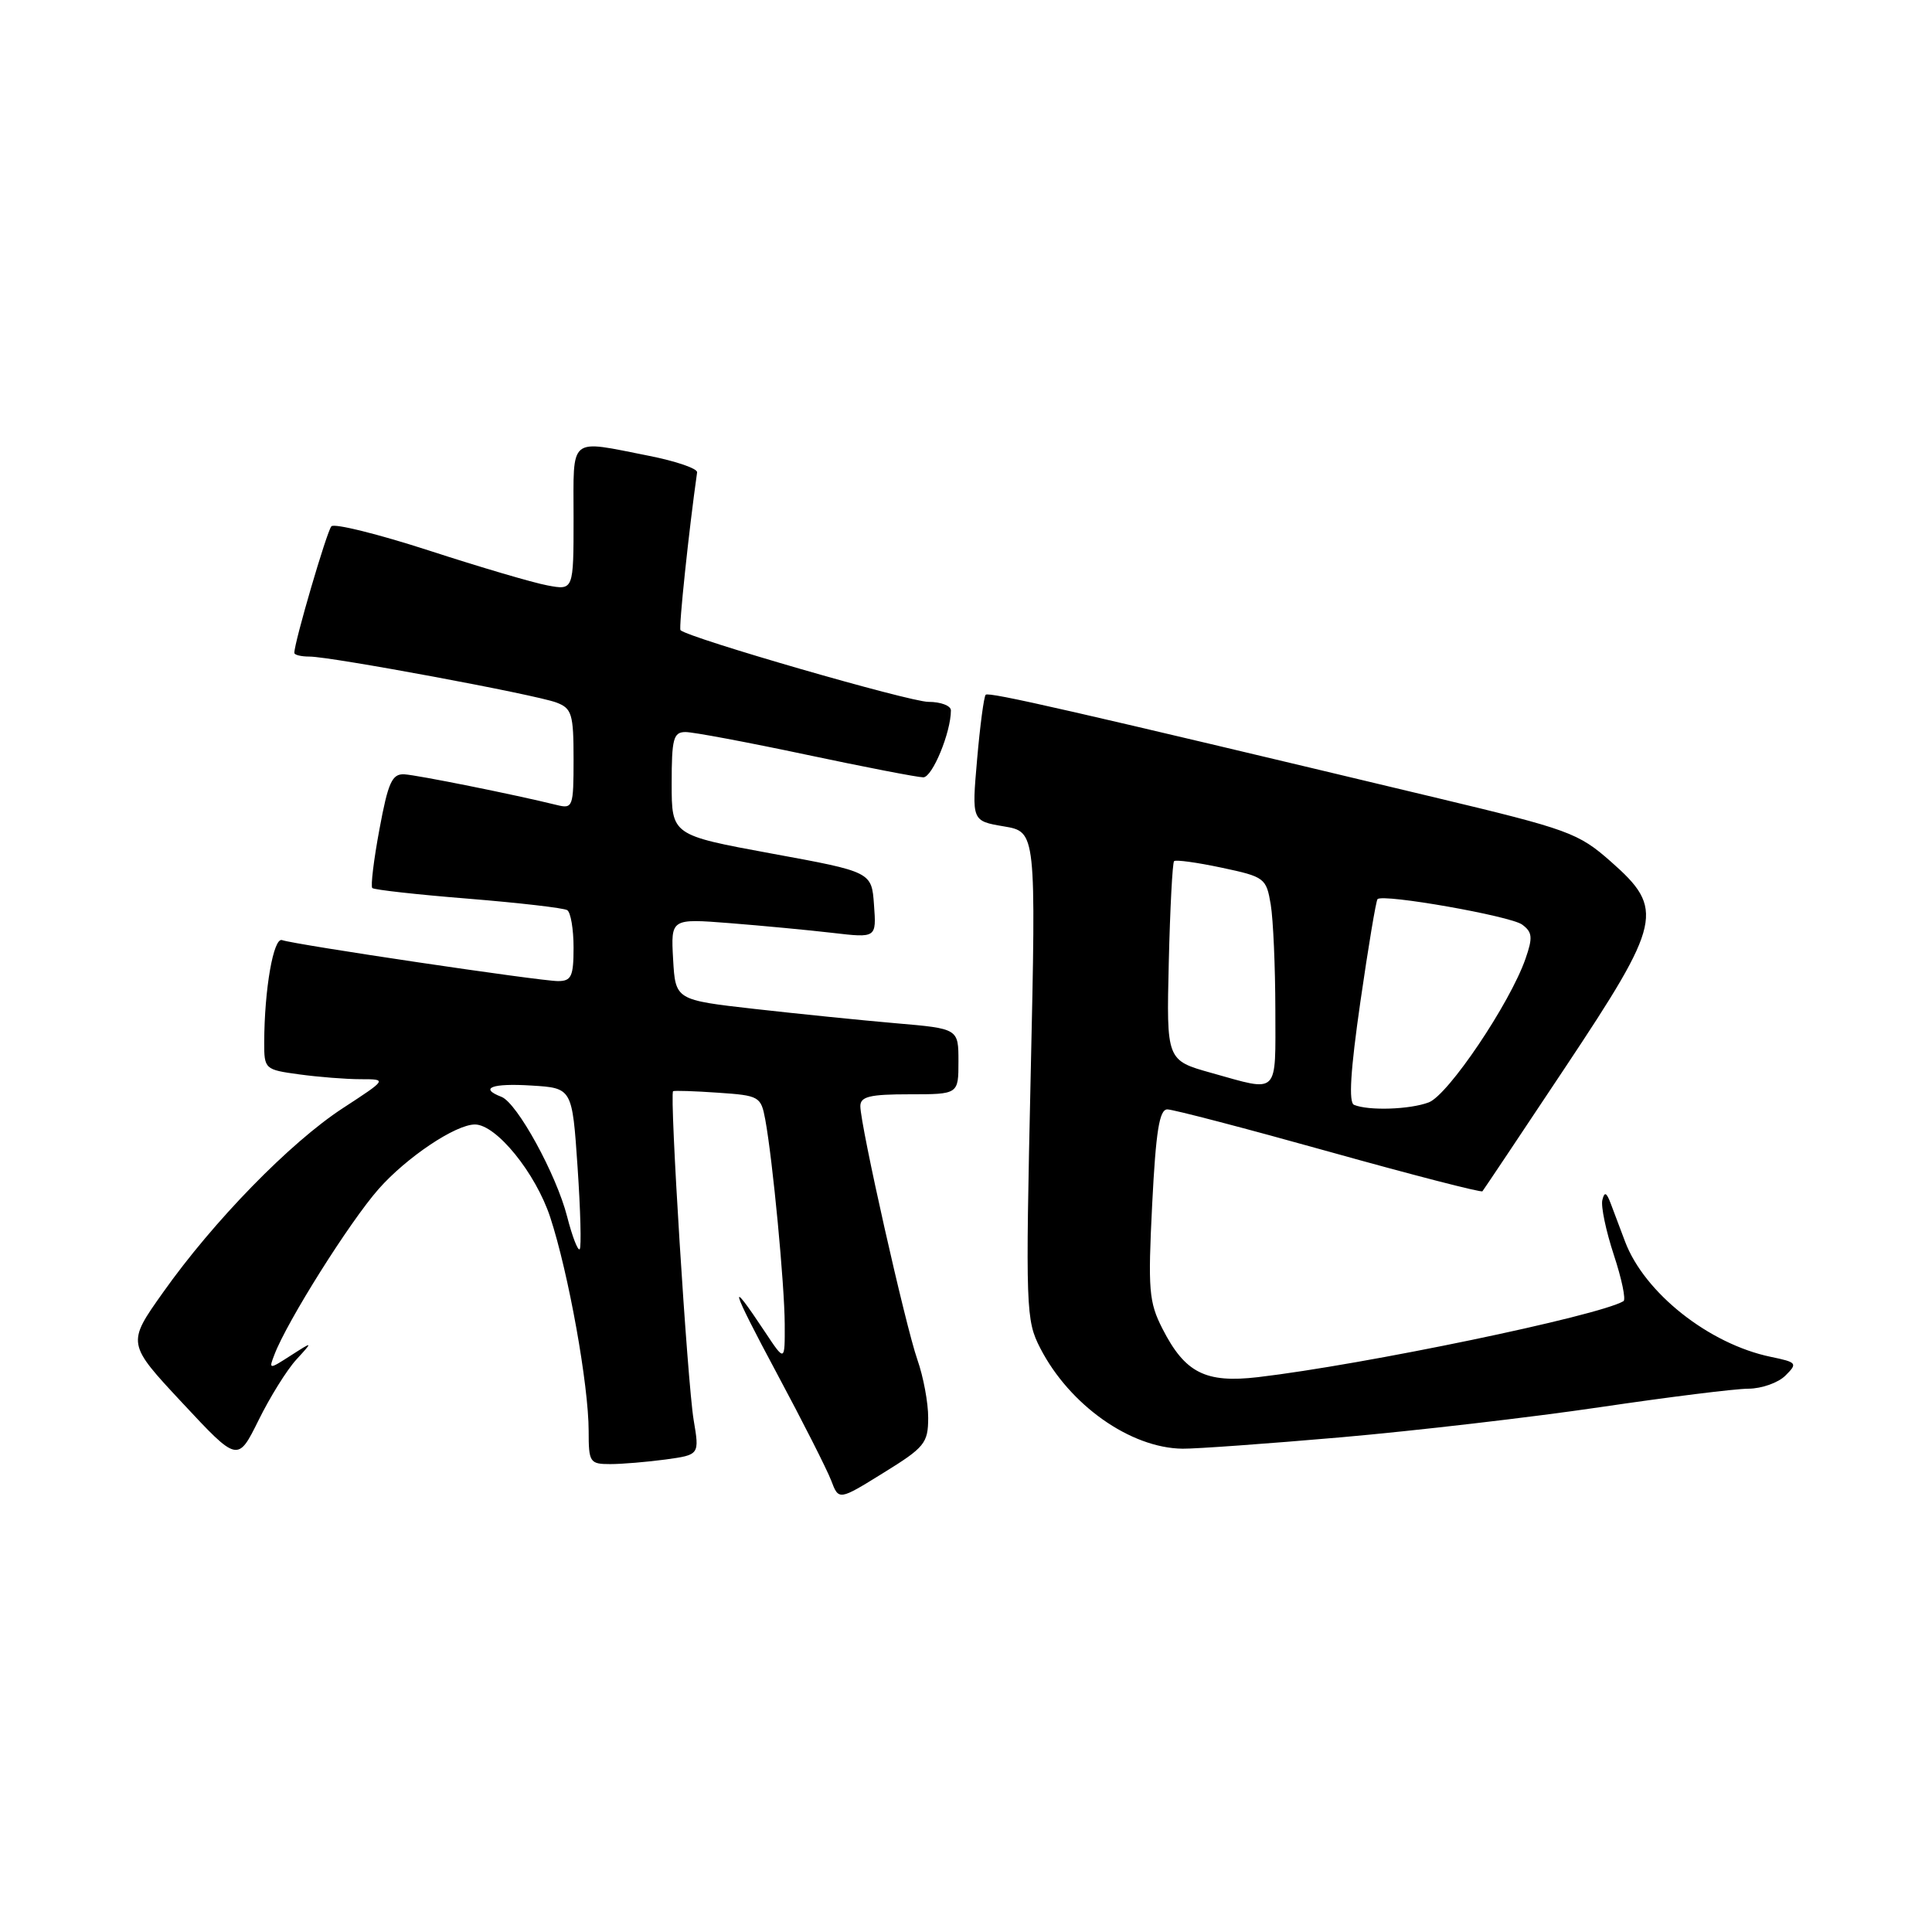 <?xml version="1.0" encoding="UTF-8" standalone="no"?>
<!DOCTYPE svg PUBLIC "-//W3C//DTD SVG 1.1//EN" "http://www.w3.org/Graphics/SVG/1.1/DTD/svg11.dtd" >
<svg xmlns="http://www.w3.org/2000/svg" xmlns:xlink="http://www.w3.org/1999/xlink" version="1.1" viewBox="0 0 256 256">
 <g >
 <path fill="currentColor"
d=" M 122.99 187.88 C 123.00 185.88 122.35 182.42 121.56 180.17 C 119.99 175.71 114.00 149.10 114.00 146.57 C 114.00 145.30 115.26 145.00 120.50 145.00 C 127.00 145.00 127.00 145.00 127.00 140.65 C 127.00 136.30 127.00 136.30 118.75 135.59 C 114.21 135.20 105.78 134.34 100.00 133.69 C 89.50 132.50 89.50 132.50 89.19 127.10 C 88.89 121.71 88.89 121.71 96.69 122.32 C 100.99 122.66 107.12 123.24 110.31 123.61 C 116.13 124.29 116.13 124.29 115.81 119.91 C 115.50 115.53 115.50 115.53 102.25 113.10 C 89.00 110.66 89.00 110.66 89.00 103.83 C 89.00 97.86 89.23 97.00 90.84 97.00 C 91.86 97.00 99.05 98.35 106.84 100.00 C 114.62 101.65 121.60 103.00 122.34 103.00 C 123.54 103.00 126.00 97.05 126.00 94.13 C 126.00 93.51 124.66 93.00 123.02 93.00 C 120.53 93.00 91.19 84.52 90.17 83.50 C 89.91 83.25 91.29 70.17 92.37 62.59 C 92.44 62.09 89.58 61.11 86.00 60.40 C 75.23 58.28 76.00 57.65 76.00 68.61 C 76.00 78.22 76.00 78.22 72.54 77.57 C 70.64 77.22 63.58 75.14 56.85 72.95 C 50.12 70.77 44.30 69.32 43.91 69.74 C 43.31 70.39 39.00 85.10 39.00 86.51 C 39.00 86.78 39.90 87.00 41.01 87.00 C 43.85 87.00 71.01 92.05 73.73 93.09 C 75.77 93.86 76.00 94.61 76.00 100.58 C 76.00 106.96 75.91 107.20 73.75 106.66 C 68.20 105.29 55.32 102.70 53.57 102.60 C 51.95 102.52 51.43 103.66 50.28 109.87 C 49.52 113.93 49.10 117.43 49.33 117.67 C 49.56 117.90 55.28 118.54 62.04 119.08 C 68.79 119.63 74.70 120.31 75.16 120.60 C 75.62 120.88 76.00 123.12 76.00 125.56 C 76.00 129.38 75.71 130.00 73.94 130.00 C 71.54 130.00 39.04 125.17 37.38 124.57 C 36.24 124.15 35.03 131.08 35.01 138.11 C 35.00 141.66 35.09 141.74 39.64 142.36 C 42.19 142.71 45.86 143.00 47.79 143.00 C 51.31 143.00 51.31 143.00 45.41 146.85 C 38.44 151.40 28.30 161.79 21.60 171.26 C 16.81 178.01 16.81 178.01 24.16 185.89 C 31.50 193.76 31.50 193.76 34.26 188.19 C 35.77 185.12 38.02 181.51 39.26 180.16 C 41.50 177.71 41.50 177.71 38.55 179.60 C 35.63 181.48 35.60 181.47 36.36 179.50 C 38.04 175.08 46.32 161.92 50.16 157.56 C 53.86 153.36 60.36 149.00 62.93 149.00 C 65.76 149.00 70.98 155.43 72.91 161.30 C 75.33 168.67 78.00 183.51 78.00 189.63 C 78.00 193.77 78.15 194.00 80.86 194.00 C 82.43 194.00 85.74 193.72 88.20 193.39 C 92.69 192.77 92.69 192.77 91.91 188.14 C 91.08 183.12 88.69 144.90 89.19 144.59 C 89.36 144.49 92.04 144.57 95.16 144.79 C 100.61 145.16 100.83 145.29 101.40 148.34 C 102.39 153.71 103.96 170.24 103.98 175.48 C 104.00 180.46 104.00 180.46 101.36 176.48 C 96.34 168.91 96.81 170.54 102.95 182.00 C 106.34 188.32 109.57 194.70 110.13 196.16 C 111.14 198.83 111.14 198.83 117.06 195.16 C 122.52 191.79 122.98 191.22 122.99 187.88 Z  M 177.70 190.45 C 187.49 189.59 202.93 187.80 212.00 186.46 C 221.07 185.12 229.93 184.01 231.68 184.01 C 233.43 184.00 235.63 183.22 236.58 182.27 C 238.22 180.64 238.11 180.51 234.64 179.79 C 226.45 178.09 217.88 171.31 215.32 164.49 C 214.70 162.85 213.85 160.60 213.44 159.50 C 212.87 157.98 212.60 157.86 212.32 159.01 C 212.11 159.84 212.80 163.11 213.84 166.28 C 214.89 169.45 215.46 172.21 215.12 172.41 C 211.82 174.37 180.80 180.82 166.69 182.48 C 159.73 183.29 157.02 181.92 154.03 176.06 C 152.23 172.53 152.10 170.92 152.67 159.57 C 153.16 149.88 153.62 147.00 154.68 147.00 C 155.44 147.00 165.08 149.52 176.10 152.60 C 187.12 155.68 196.27 158.04 196.43 157.85 C 196.59 157.66 201.51 150.30 207.36 141.50 C 220.23 122.16 220.60 120.46 213.44 114.16 C 209.13 110.36 207.88 109.91 190.19 105.68 C 141.77 94.10 131.02 91.65 130.61 92.06 C 130.37 92.30 129.86 96.16 129.47 100.64 C 128.76 108.78 128.76 108.78 133.02 109.50 C 137.29 110.22 137.29 110.22 136.57 142.50 C 135.88 173.52 135.93 174.93 137.84 178.64 C 141.72 186.18 149.79 191.88 156.70 191.96 C 158.46 191.98 167.91 191.30 177.70 190.45 Z  M 75.15 161.21 C 73.72 155.61 68.52 146.14 66.45 145.34 C 63.43 144.18 65.19 143.51 70.41 143.84 C 75.82 144.17 75.82 144.17 76.53 154.63 C 76.92 160.38 77.05 165.29 76.81 165.53 C 76.57 165.77 75.82 163.83 75.15 161.21 Z  M 179.42 146.40 C 178.68 146.09 178.94 141.88 180.26 132.72 C 181.31 125.45 182.33 119.34 182.53 119.14 C 183.26 118.40 200.13 121.37 201.69 122.51 C 203.05 123.51 203.12 124.22 202.14 127.03 C 200.08 132.95 191.90 145.09 189.32 146.07 C 186.82 147.02 181.36 147.20 179.42 146.40 Z  M 160.53 142.17 C 154.56 140.50 154.56 140.50 154.87 127.50 C 155.04 120.35 155.36 114.32 155.57 114.11 C 155.78 113.89 158.61 114.28 161.86 114.97 C 167.58 116.18 167.79 116.35 168.38 119.86 C 168.71 121.86 168.98 128.11 168.99 133.75 C 169.00 145.26 169.57 144.70 160.53 142.17 Z "/>
</g>
</svg>